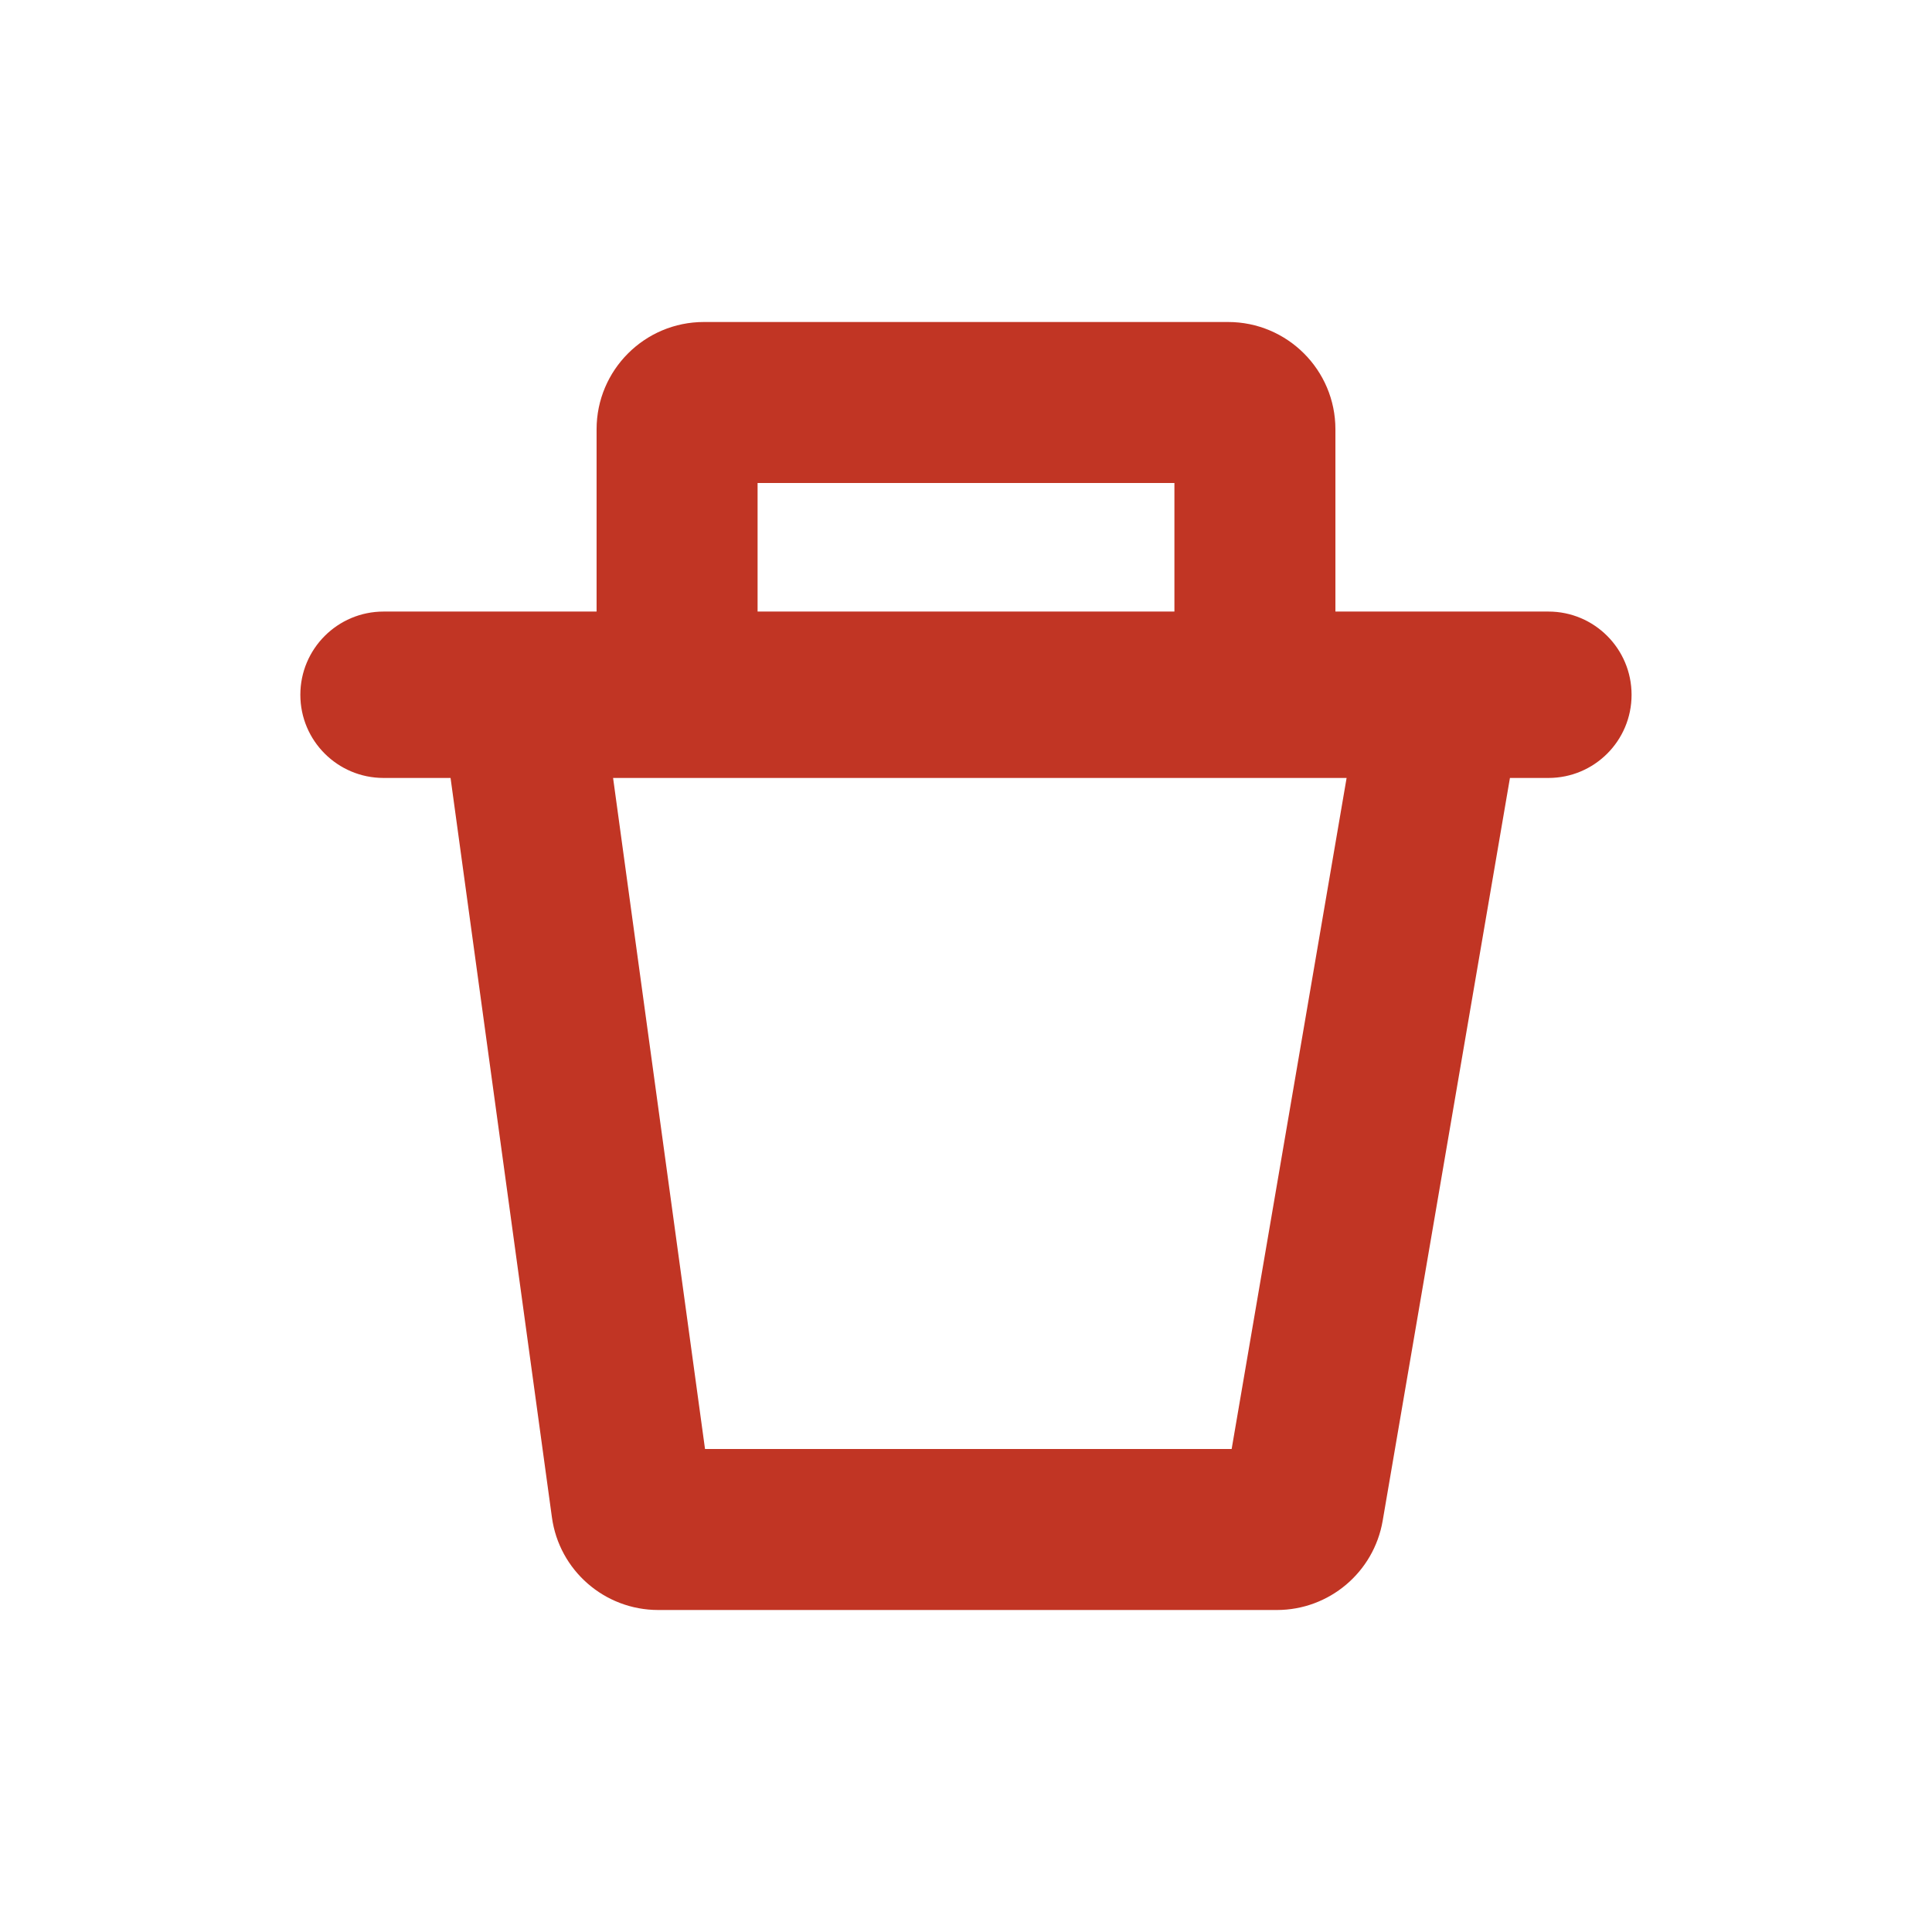 <svg width="24" height="24" viewBox="0 0 24 24" fill="none" xmlns="http://www.w3.org/2000/svg">
<path fill-rule="evenodd" clip-rule="evenodd" d="M9.411 7.597V6H14.589V7.597H9.411ZM7.411 7.597V5.333C7.411 4.597 8.008 4 8.744 4H15.255C15.992 4 16.589 4.597 16.589 5.333V7.597H17.53H19.235C19.806 7.597 20.268 8.06 20.268 8.631C20.268 9.202 19.806 9.664 19.235 9.664H18.757L17.176 18.892C17.066 19.532 16.511 20 15.862 20H8.177C7.51 20 6.946 19.508 6.856 18.848L5.597 9.664H4.765C4.194 9.664 3.731 9.202 3.731 8.631C3.731 8.06 4.194 7.597 4.765 7.597H6.842H7.411ZM8.735 9.664H7.616L8.758 18H15.3L16.728 9.664H15.265C15.262 9.664 15.259 9.664 15.255 9.664H8.744C8.741 9.664 8.738 9.664 8.735 9.664Z" fill="#C13524"/>
</svg>
